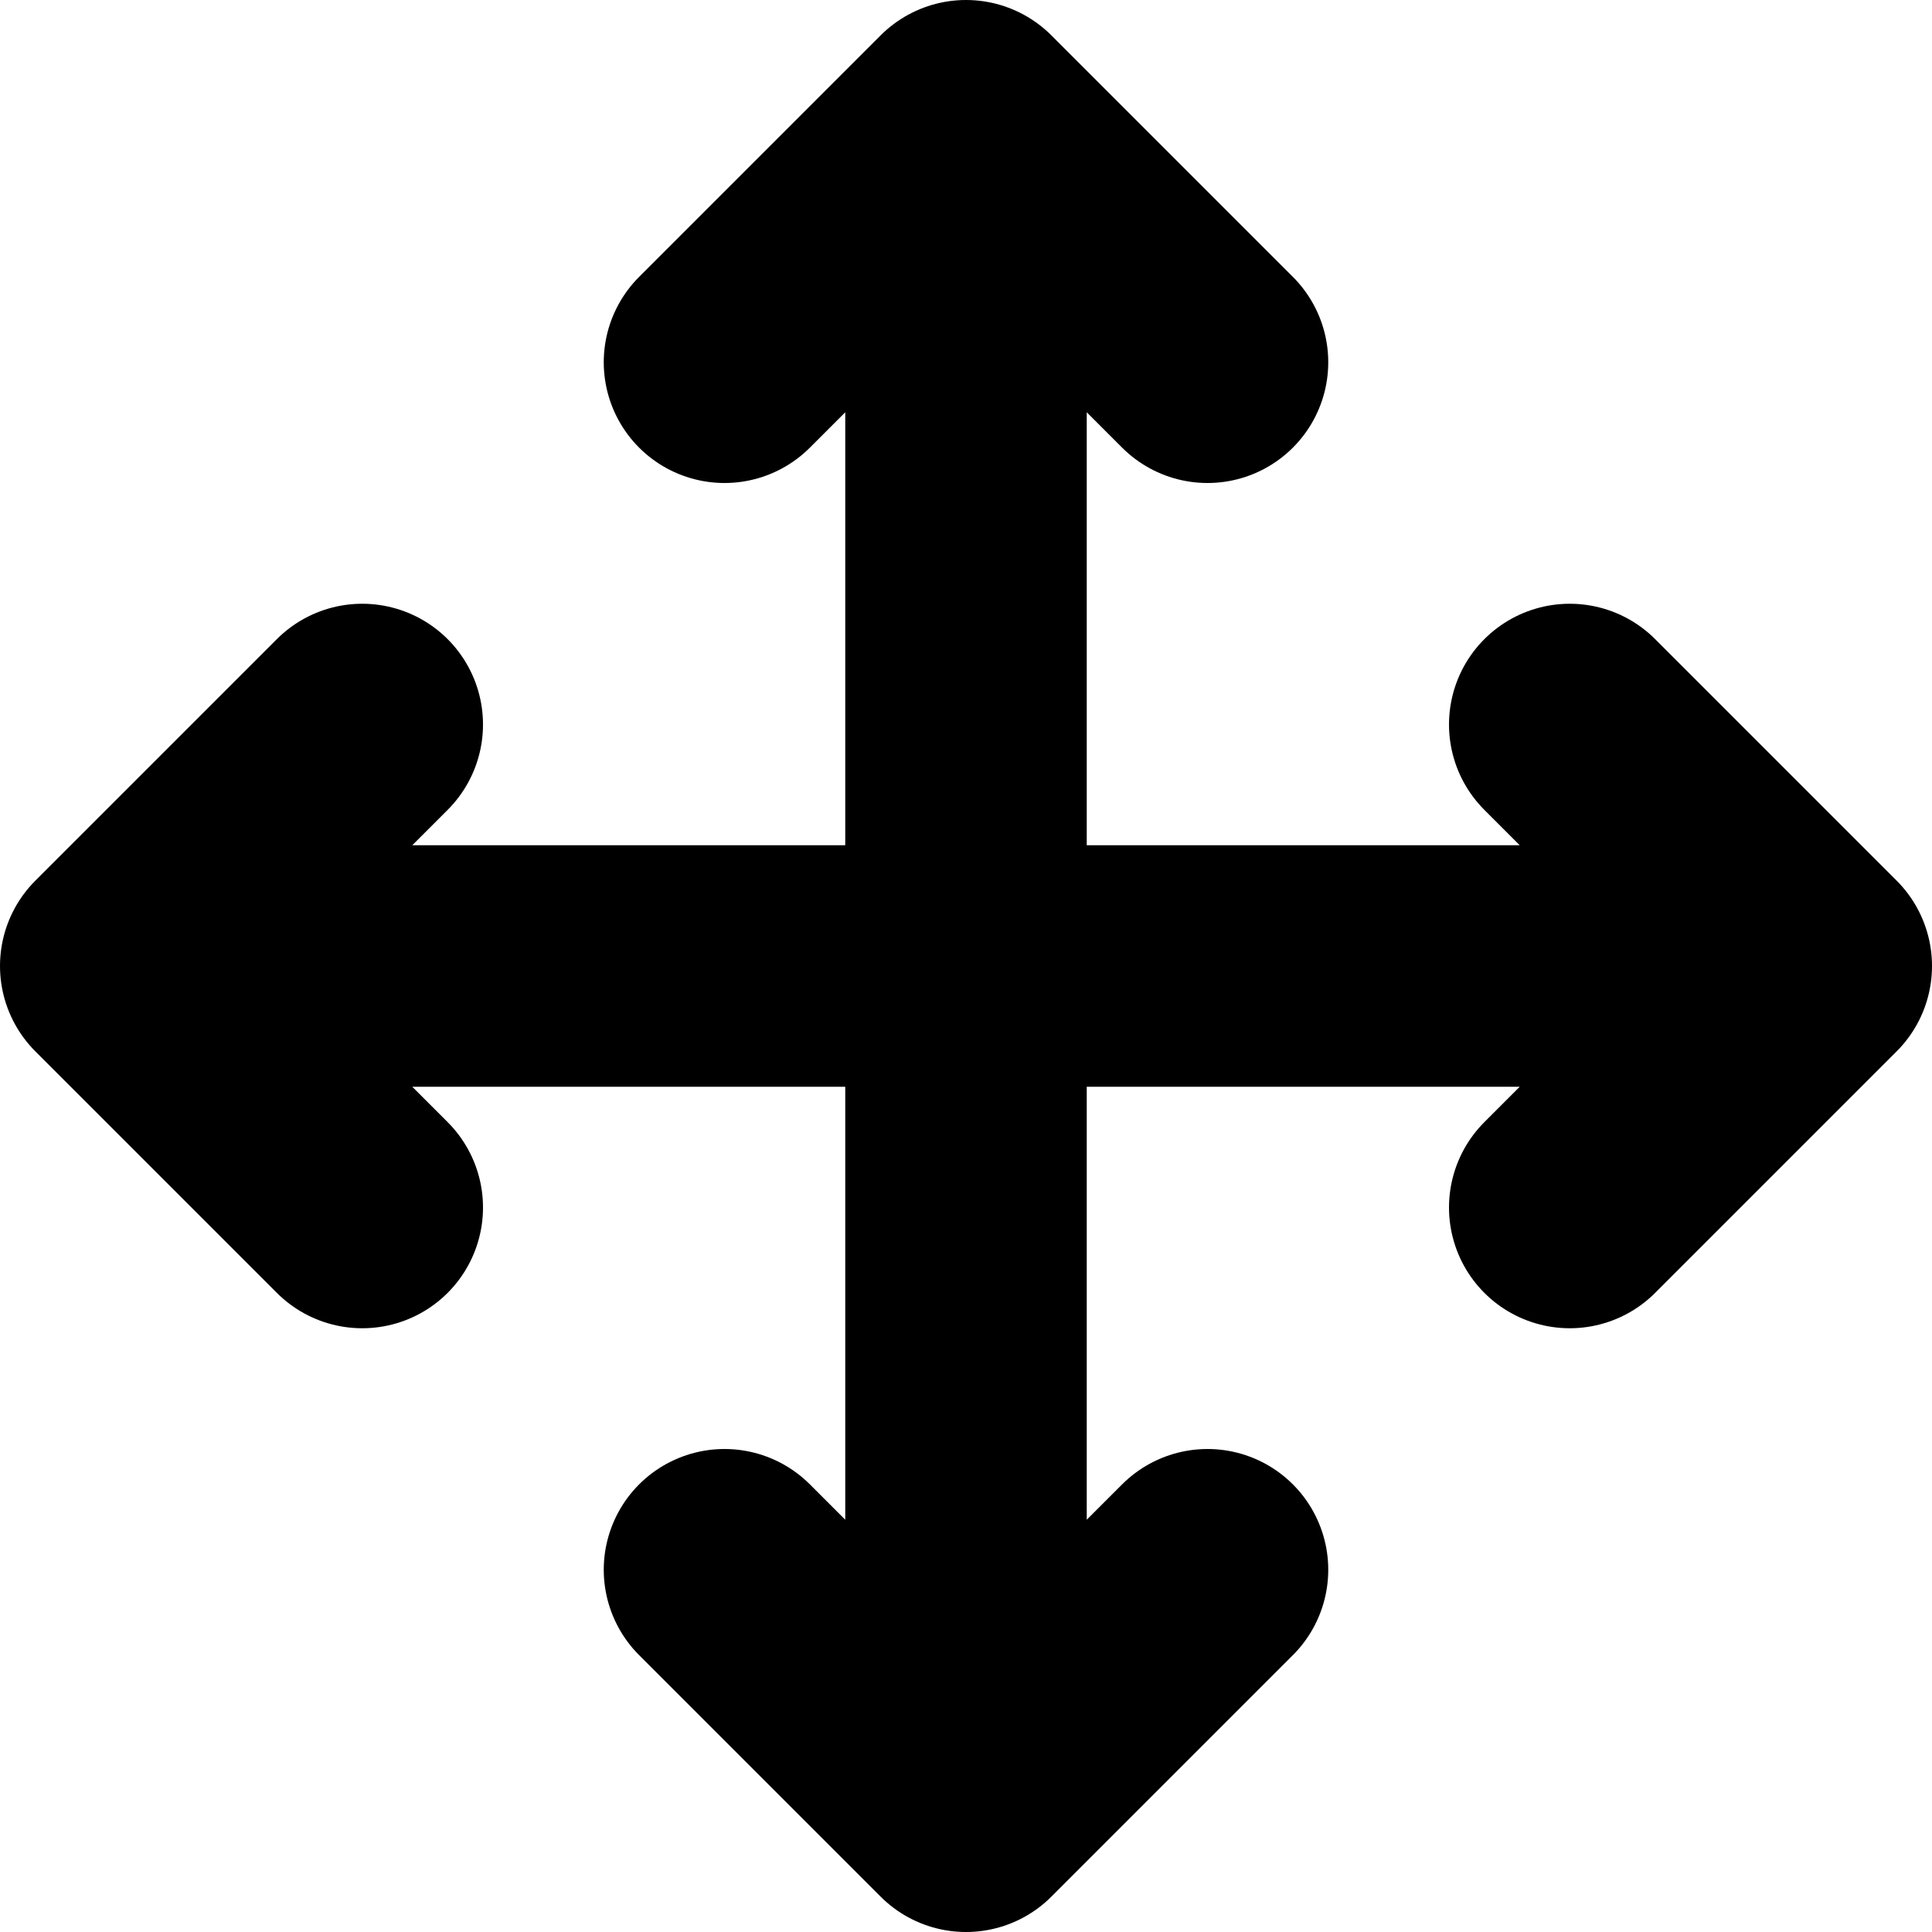 <svg width="16" height="16" viewBox="0 0 16 16" fill="none" xmlns="http://www.w3.org/2000/svg">
<path d="M1 8L3 6M1 8L3 10M1 8H15M15 8L13 6M15 8L13 10M8 1V15M8 1L6 3M8 1L10 3M8 15L6 13M8 15L10 13" stroke="black" stroke-width="2" stroke-linecap="round" stroke-linejoin="round"/>
</svg>
